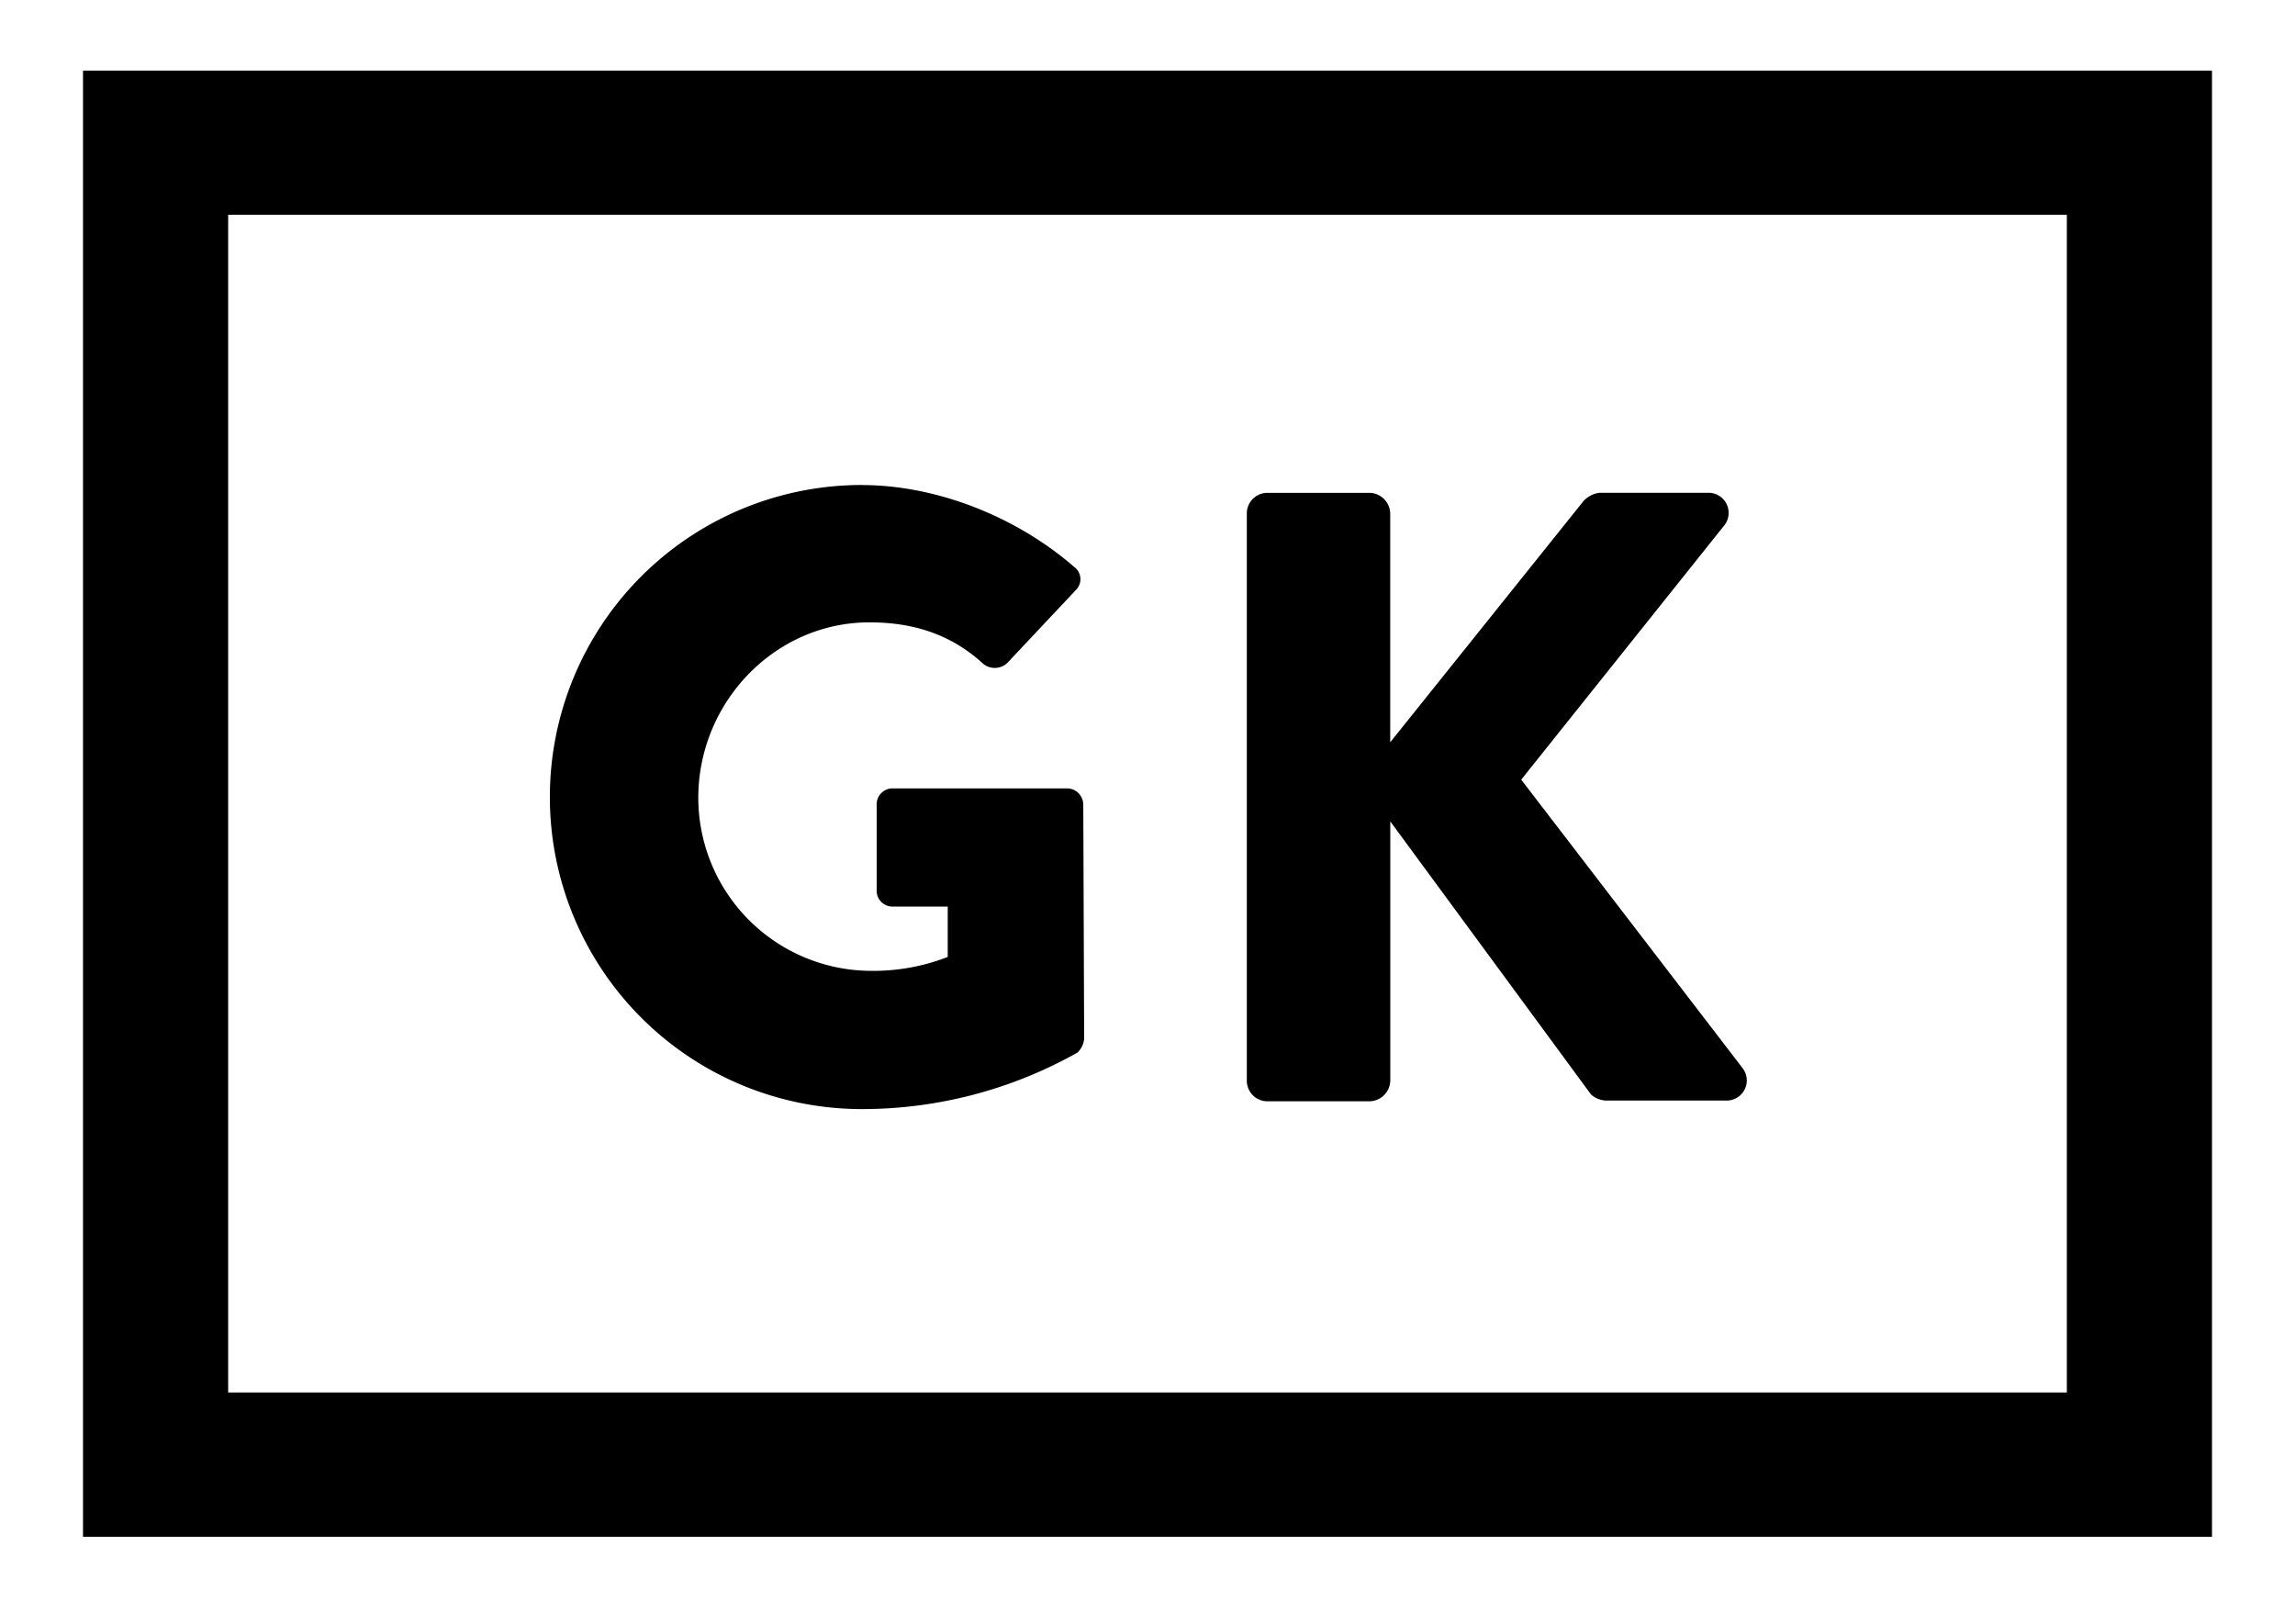 <svg id="Layer_1" data-name="Layer 1" xmlns="http://www.w3.org/2000/svg" viewBox="0 0 342 242"><title>Artboard 3 copy</title><path d="M329.63,229V10.52H12.37V229M34,207.5V32H308V207.5"/><path d="M128.44,72.28c10.88,0,22.79,4.53,31.6,12.17a2.27,2.27,0,0,1,.26,3.5L150.07,98.83a2.74,2.74,0,0,1-3.5.13c-4.92-4.53-10.62-6.22-17-6.22-14.12,0-25.51,11.92-25.51,26.16a25.81,25.81,0,0,0,25.64,25.77,30.6,30.6,0,0,0,11.53-2.07v-7.51H133.1a2.35,2.35,0,0,1-2.46-2.33V119.94a2.38,2.38,0,0,1,2.46-2.46h26a2.44,2.44,0,0,1,2.33,2.46l.13,34.84a3.2,3.2,0,0,1-1,2.07,65.44,65.44,0,0,1-32.12,8.42,46.5,46.5,0,1,1,0-93Z"/><path d="M185.8,76.55a3.07,3.07,0,0,1,3.11-3.11h15.15a3.15,3.15,0,0,1,3.11,3.11v34.06l28.75-35.88a3.84,3.84,0,0,1,2.46-1.3h16.32A3,3,0,0,1,257,78.23l-30.31,37.95,33,43A3,3,0,0,1,257.3,164H239.42a3.54,3.54,0,0,1-2.33-.91L207.18,122.4V161a3.15,3.15,0,0,1-3.11,3.11H188.91A3.07,3.07,0,0,1,185.8,161Z"/></svg>